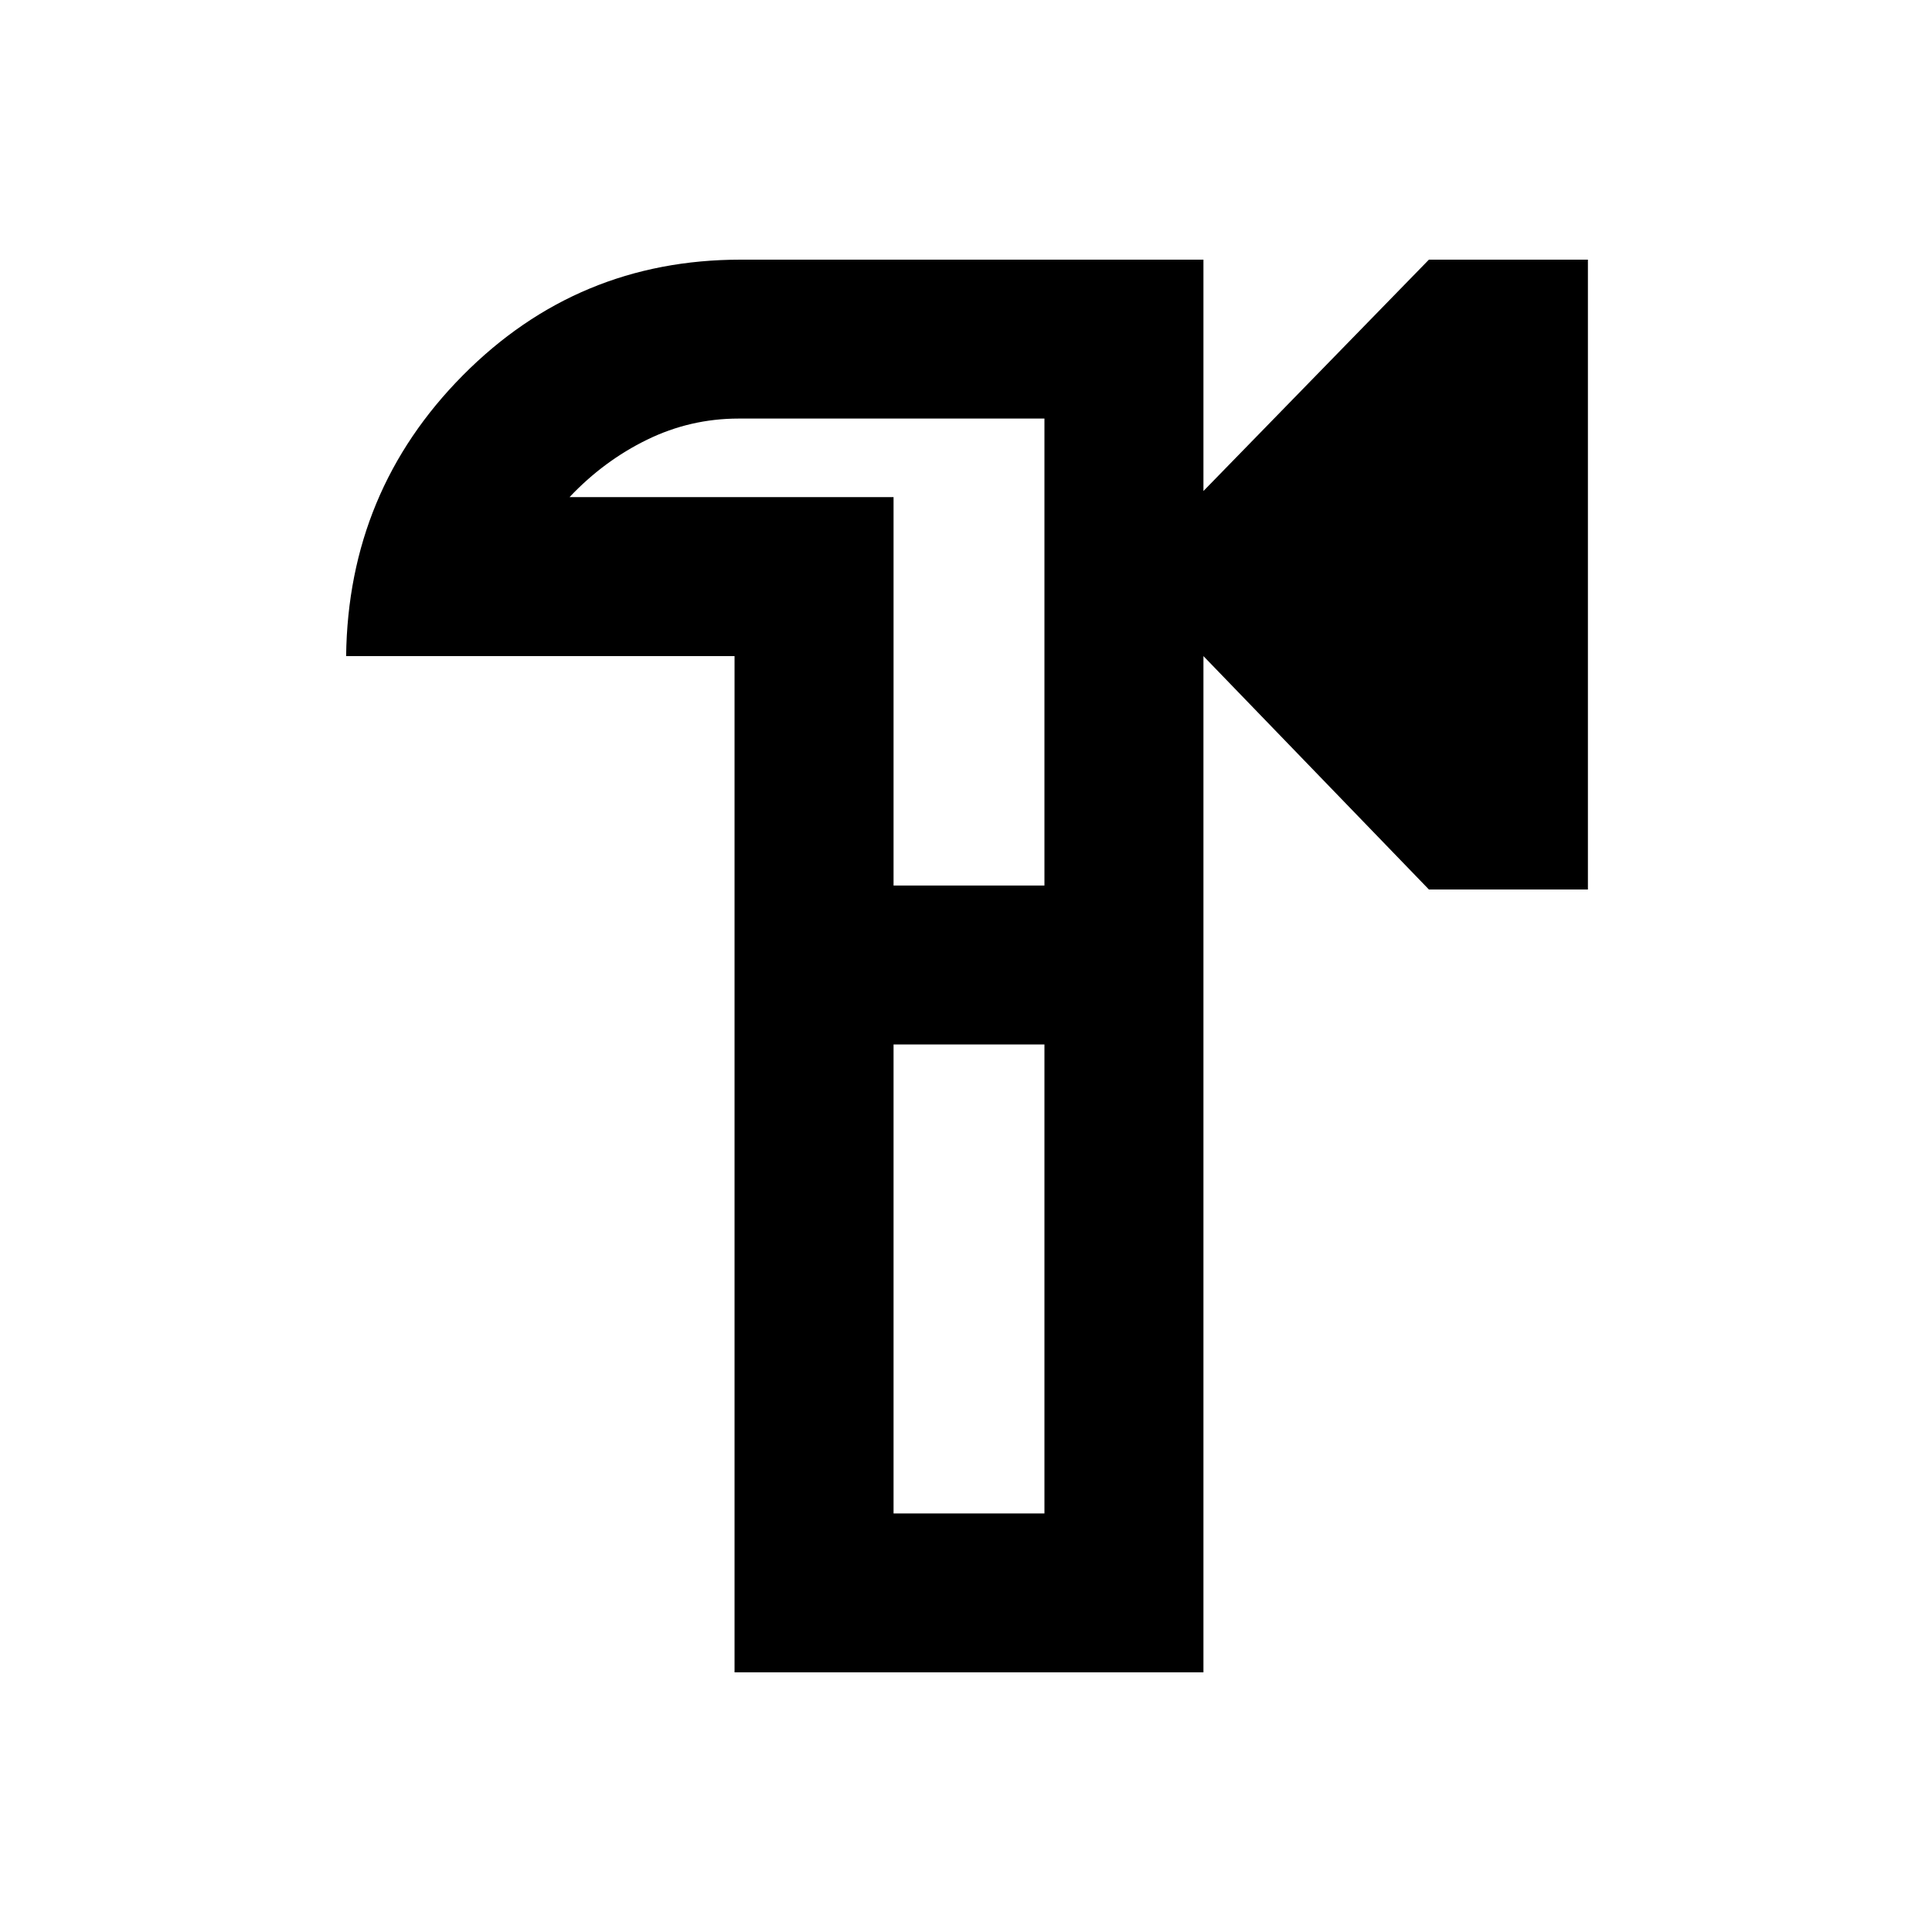 <svg xmlns="http://www.w3.org/2000/svg" height="20" width="20"><path d="M7.604 17.312V6.792H3.583q.021-1.709 1.209-2.907 1.187-1.197 2.875-1.197h4.791v2.395l2.334-2.395h1.646v6.52h-1.646l-2.334-2.416v10.52Zm3.208-7.333ZM9.25 15.667h1.562v-4.855H9.25Zm0-6.5h1.562V4.333H7.646q-.5 0-.948.219-.448.219-.802.594H9.25Zm1.562 0V4.333v4.834Zm0 6.5v-4.855 4.855Z"/></svg>